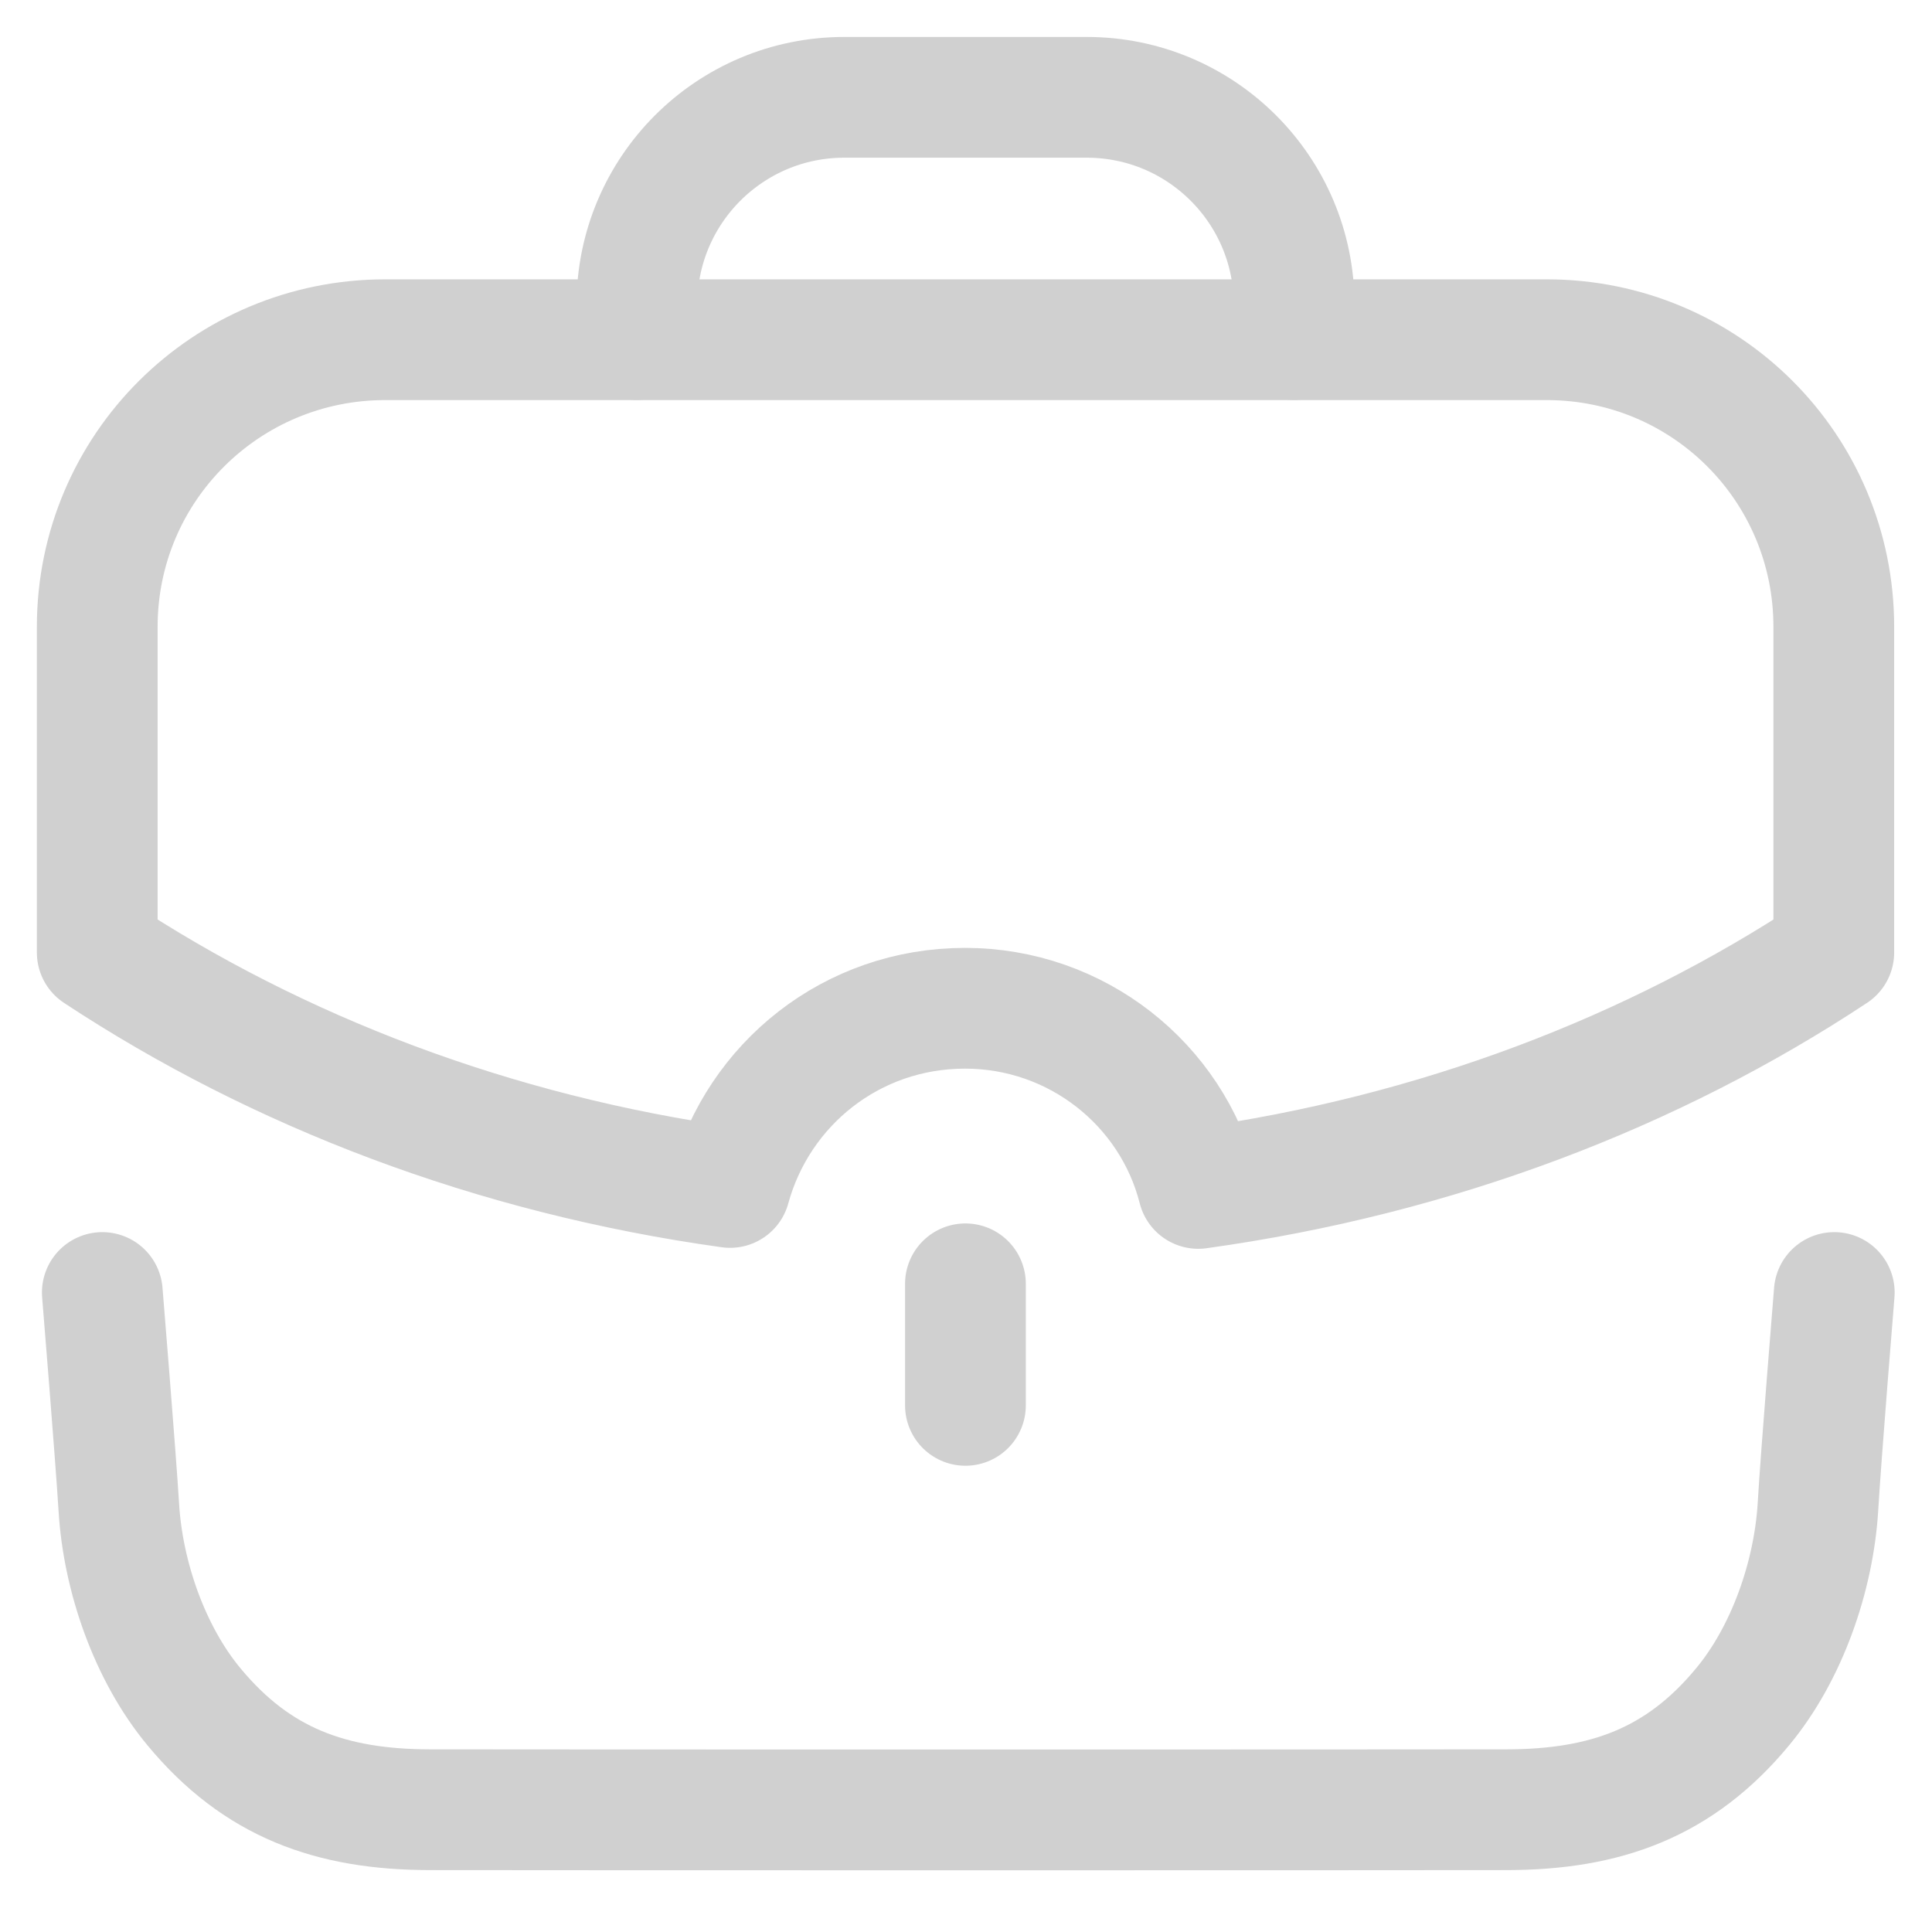 <svg width="24" height="24" viewBox="0 0 24 24" fill="none" xmlns="http://www.w3.org/2000/svg">
<path d="M1.271 16.056C1.271 16.056 1.437 18.084 1.476 18.723C1.527 19.581 1.858 20.539 2.411 21.204C3.192 22.146 4.111 22.479 5.338 22.481C6.782 22.484 17.276 22.484 18.719 22.481C19.946 22.479 20.866 22.146 21.646 21.204C22.199 20.539 22.53 19.581 22.583 18.723C22.62 18.084 22.786 16.056 22.786 16.056" stroke="#D0D0D0" stroke-width="1.5" stroke-linecap="round" stroke-linejoin="round"/>
<path d="M7.912 4.218V3.785C7.912 2.362 9.065 1.209 10.488 1.209H13.5C14.923 1.209 16.076 2.362 16.076 3.785L16.078 4.218" stroke="#D0D0D0" stroke-width="1.5" stroke-linecap="round" stroke-linejoin="round"/>
<path d="M11.993 17.458V15.948" stroke="#D0D0D0" stroke-width="1.5" stroke-linecap="round" stroke-linejoin="round"/>
<path fill-rule="evenodd" clip-rule="evenodd" d="M1.208 7.787V11.832C3.446 13.308 6.127 14.342 9.069 14.751C9.421 13.467 10.58 12.525 11.988 12.525C13.374 12.525 14.556 13.467 14.885 14.763C17.839 14.353 20.53 13.32 22.78 11.832V7.787C22.78 5.811 21.189 4.22 19.213 4.22H4.786C2.81 4.22 1.208 5.811 1.208 7.787Z" stroke="#D0D0D0" stroke-width="1.5" stroke-linecap="round" stroke-linejoin="round"/>
</svg>
